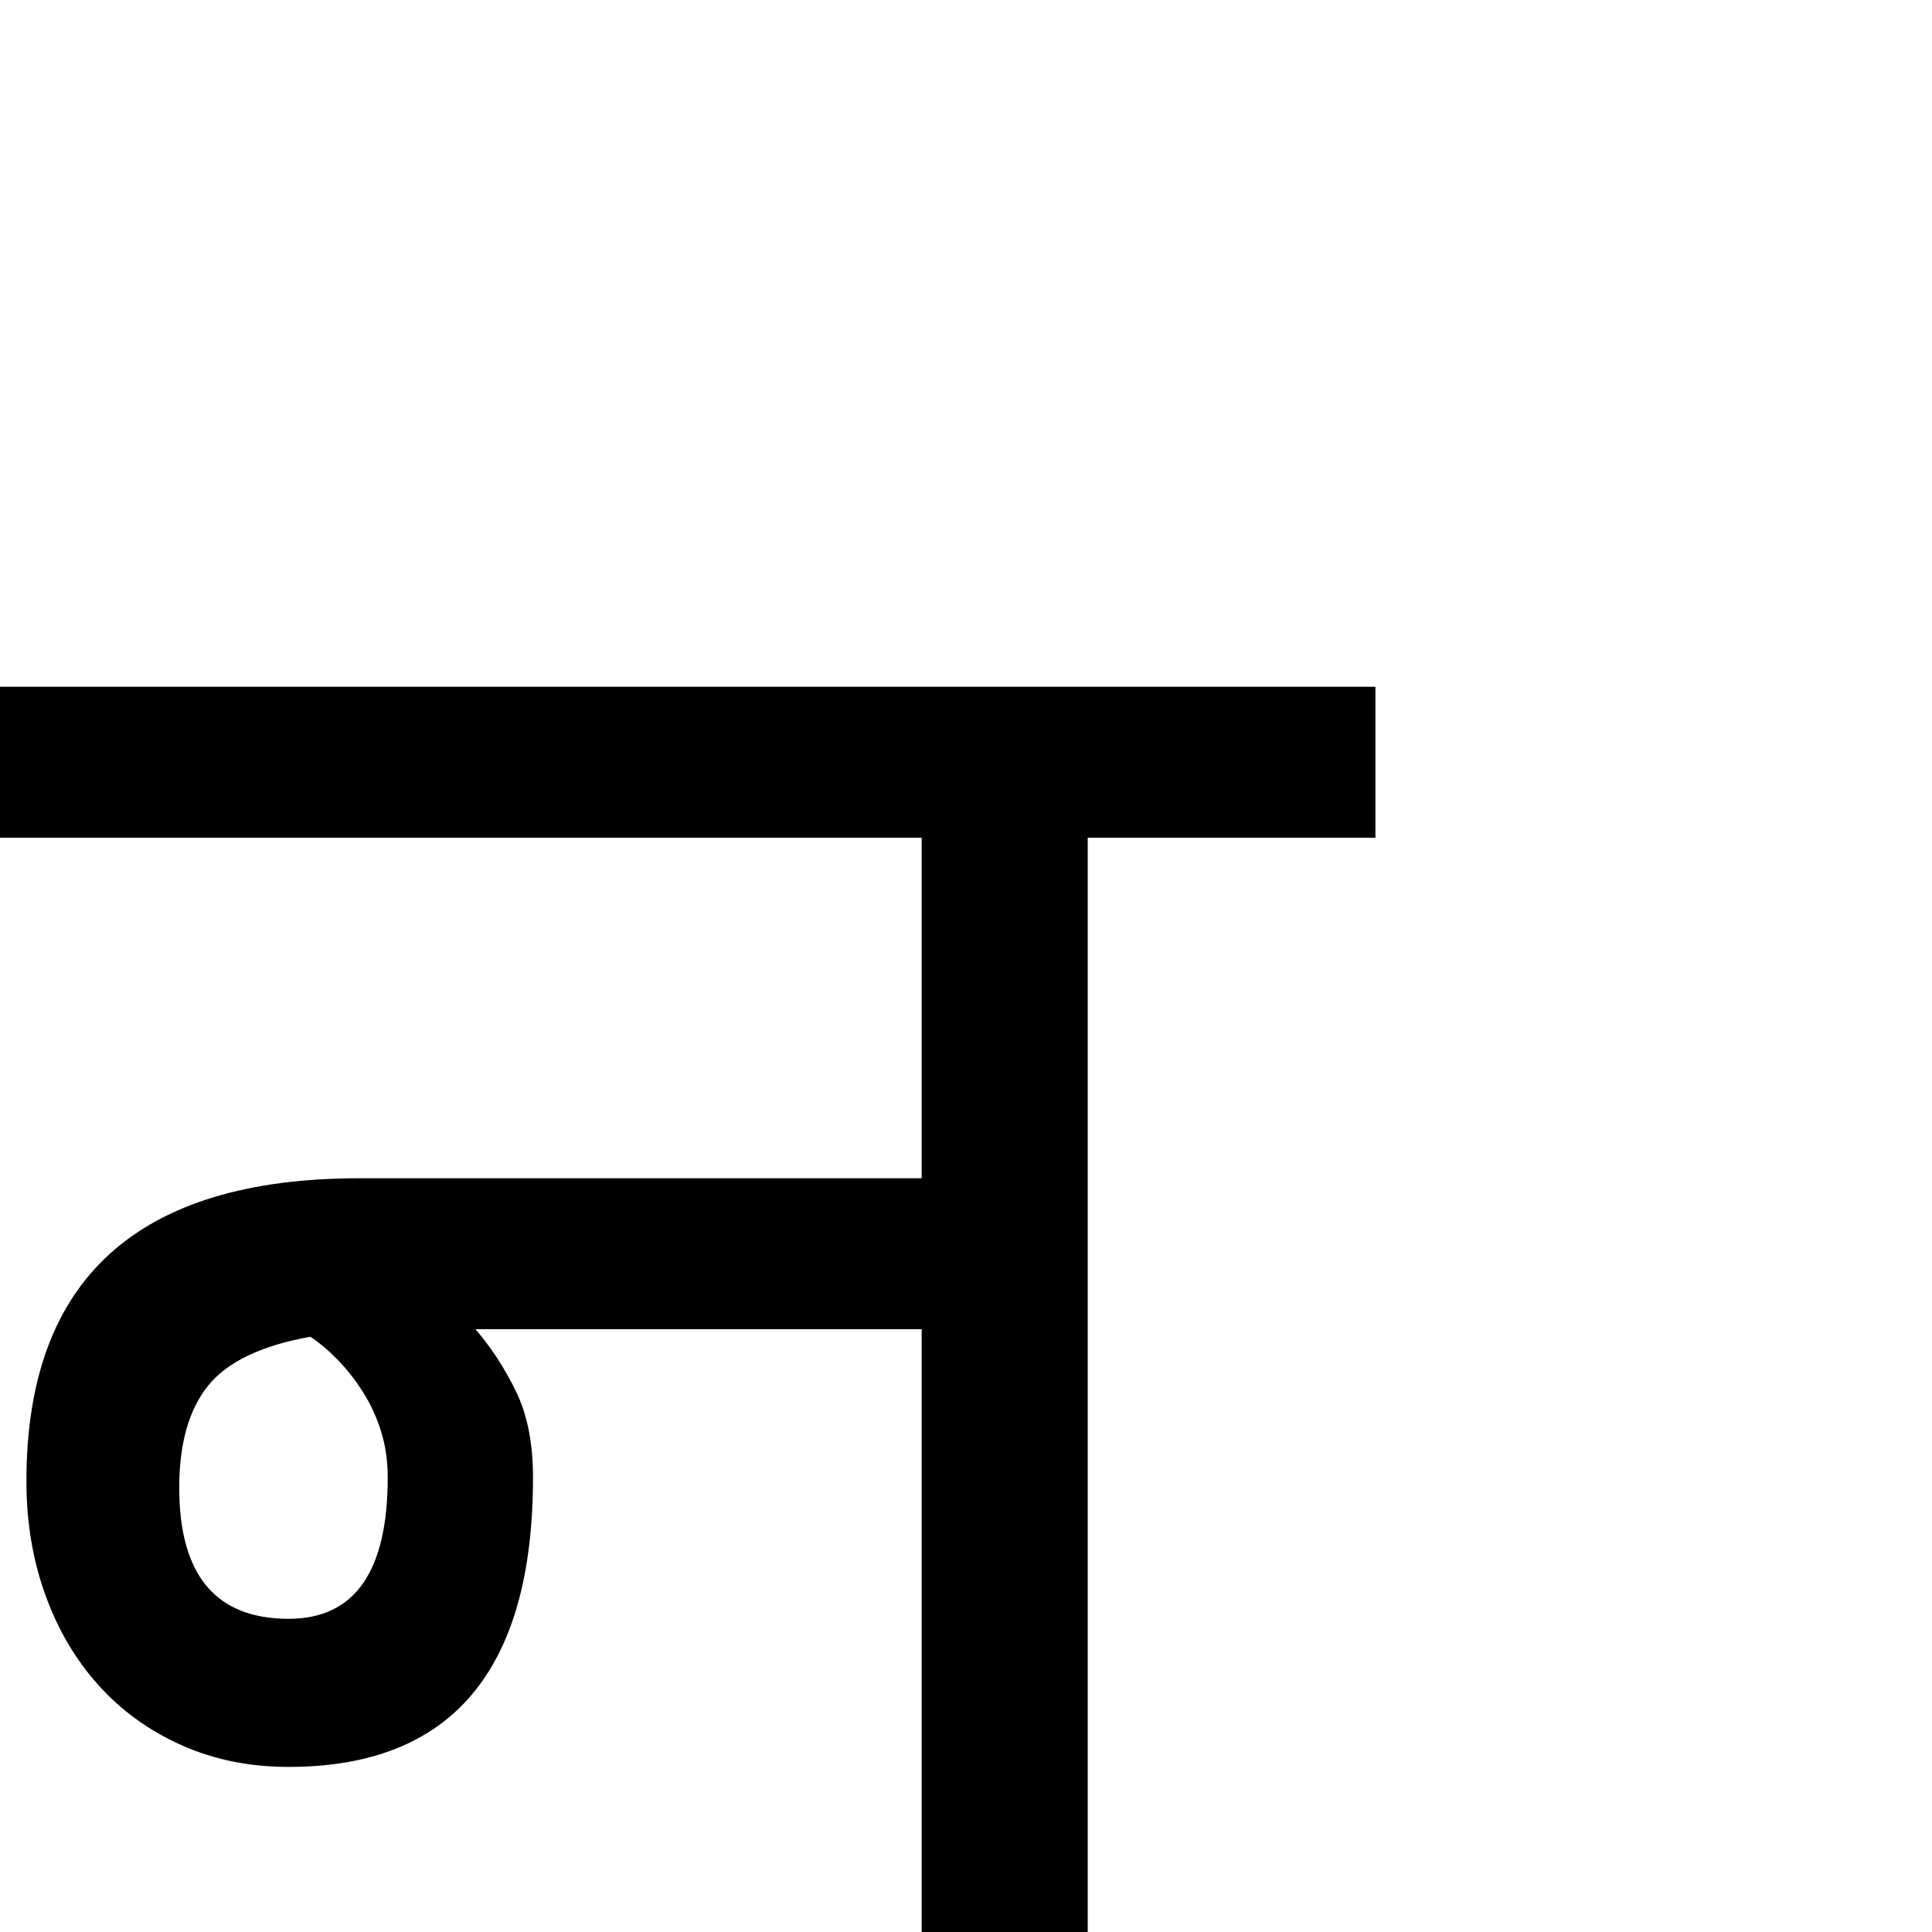 <?xml version="1.0" standalone="no"?>
<!DOCTYPE svg PUBLIC "-//W3C//DTD SVG 1.1//EN" "http://www.w3.org/Graphics/SVG/1.1/DTD/svg11.dtd" >
<svg viewBox="0 -410 2048 2048">
  <g transform="matrix(1 0 0 -1 0 1638)">
   <path fill="currentColor"
d="M1458 1160h-305v-1160h-176v639h-473q25 -29 43 -66t18 -91q0 -307 -259 -307q-62 0 -113.5 23t-88 63.5t-56.5 96t-20 120.5q0 321 353 321h596v361h-977v160h1458v-160zM190 471q0 -139 116 -139q105 0 105 150q0 26 -7 48.5t-19 41.5t-26.5 34t-29.5 25
q-78 -14 -108.5 -52t-30.5 -108z" />
  </g>

</svg>
